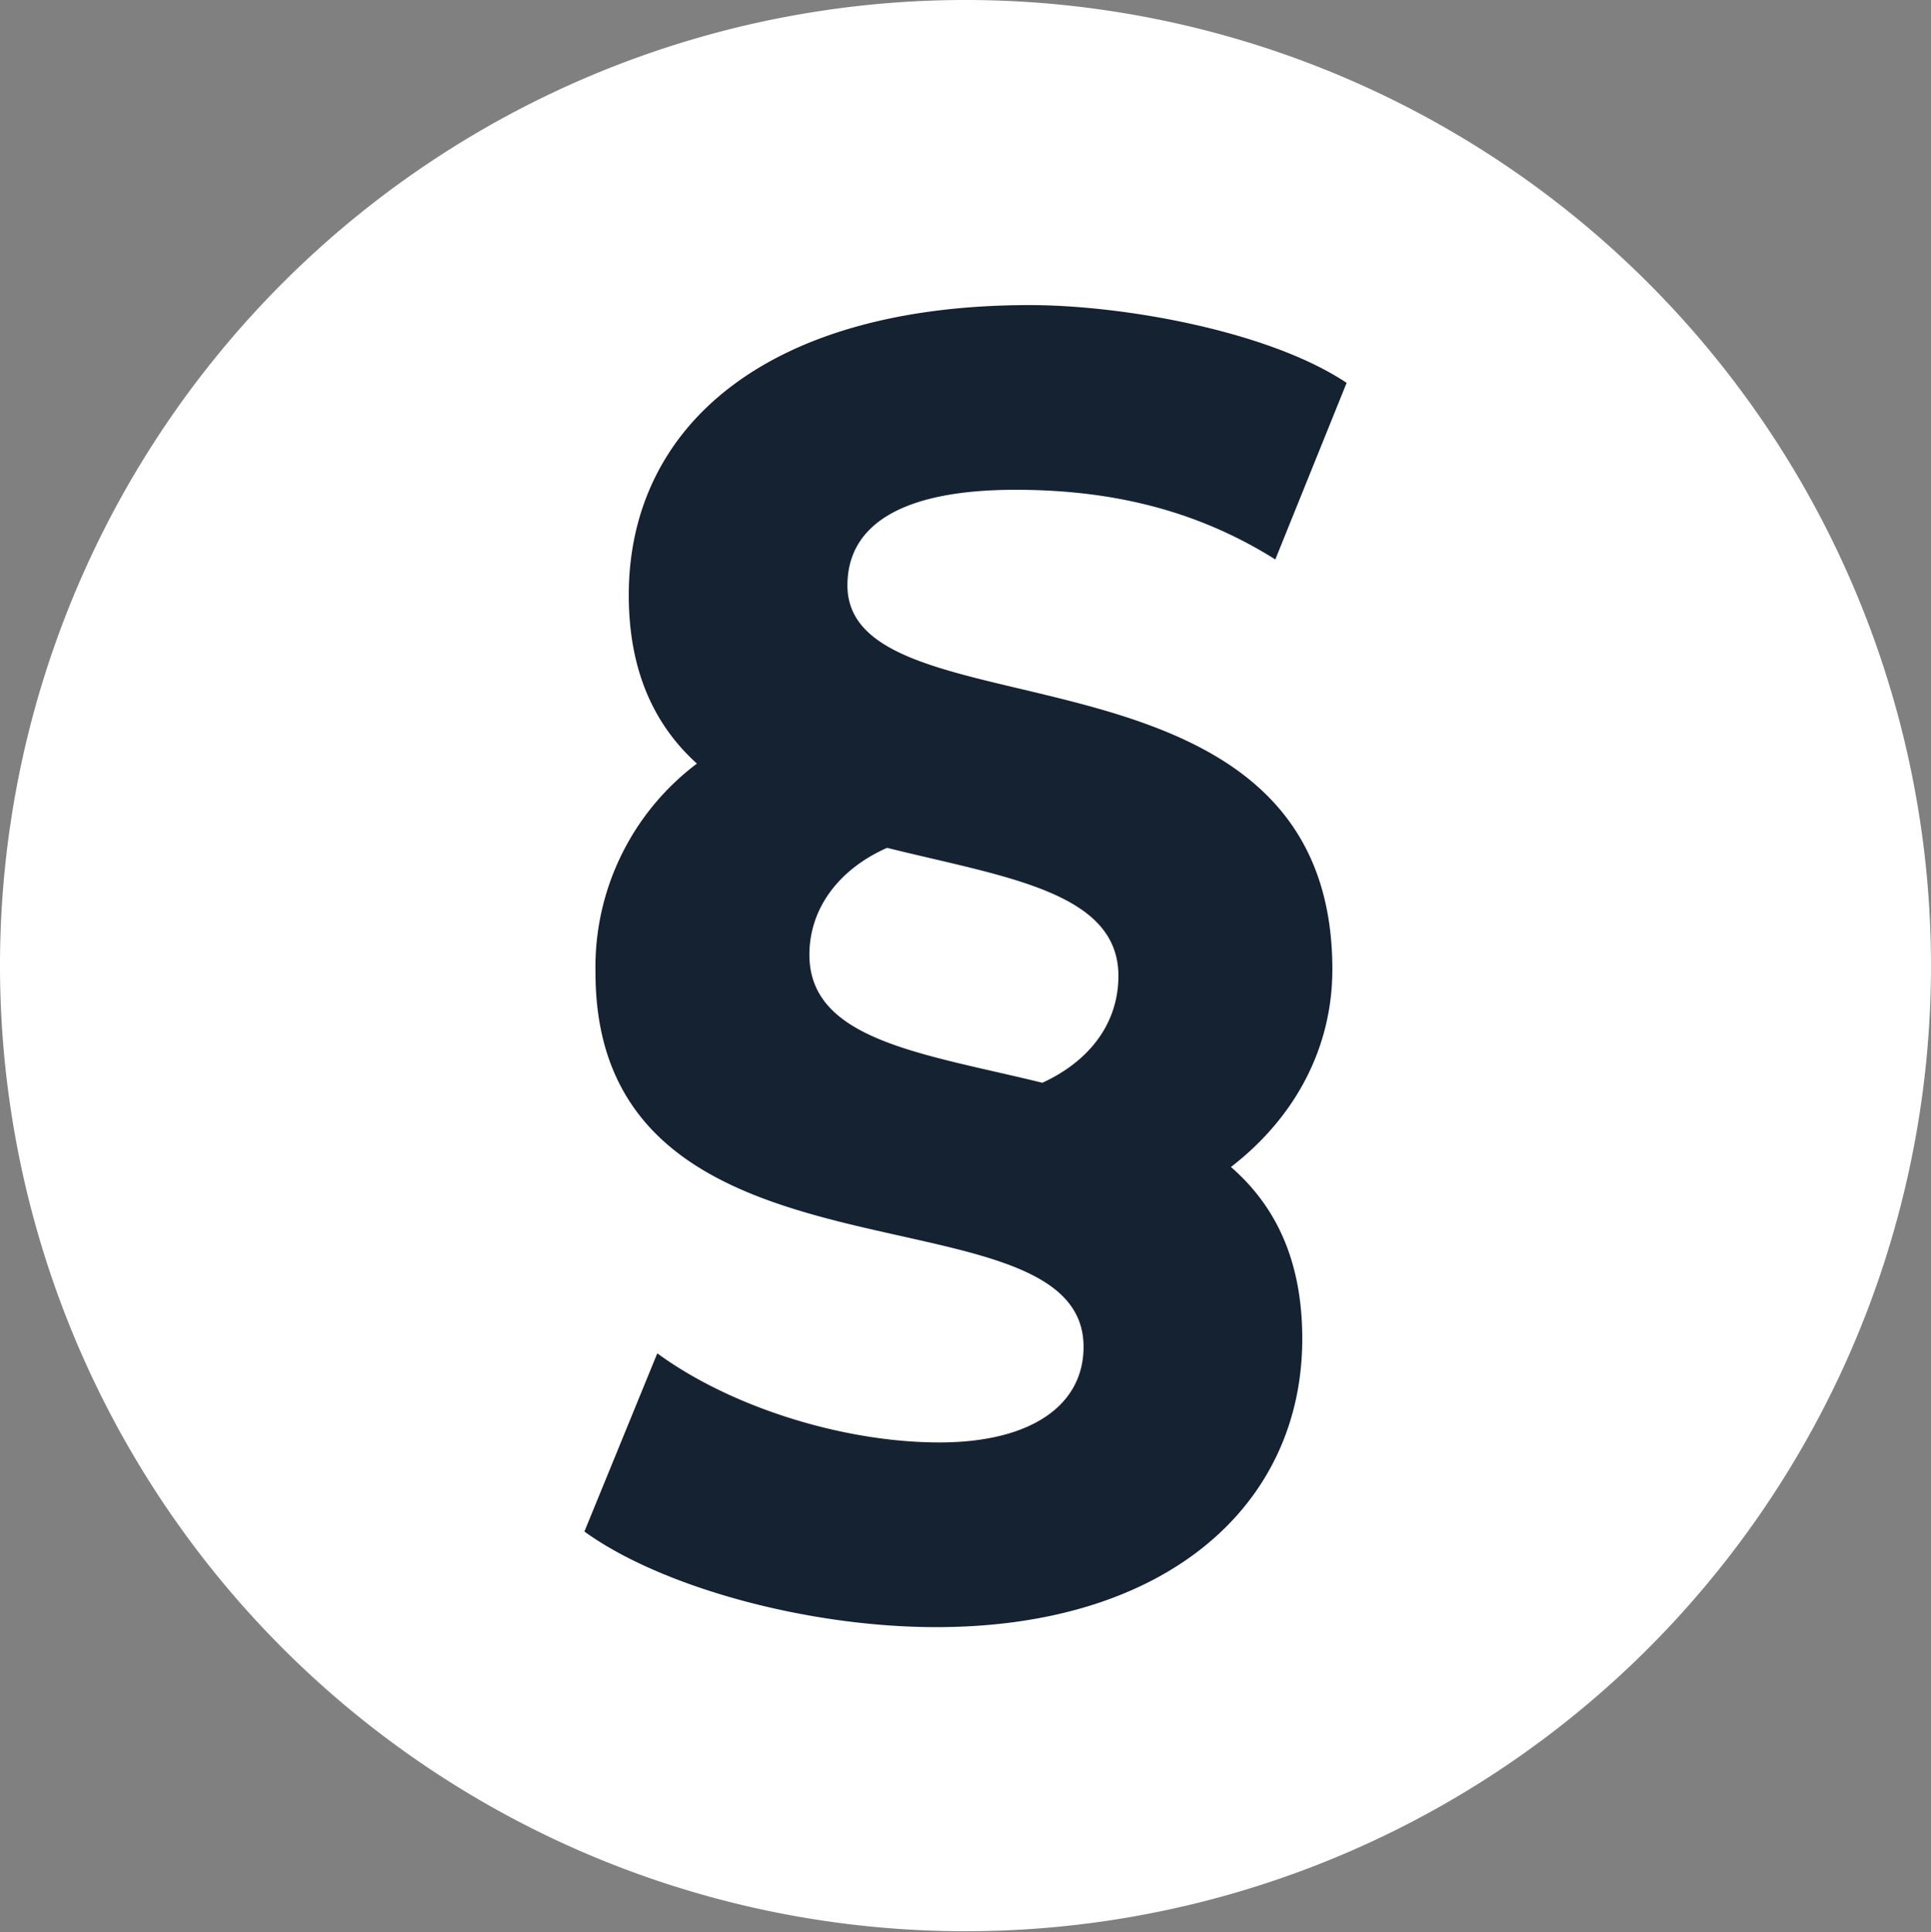 <svg id="Layer_1" data-name="Layer 1" xmlns="http://www.w3.org/2000/svg" viewBox="0 0 187.902 188">
  <rect x="0" y="0" width="187.902" height="188" fill="#808080" stroke="none"/>
  <g id="logoMark">
    <path id="logoMark_PathItem_" data-name="logoMark &lt;PathItem&gt;" d="M187.902,94A93.951,93.951,0,1,1,93.951,0,93.975,93.975,0,0,1,187.902,94Z" style="fill: #fff"/>
    <path id="logoMark_CompoundPathItem_" data-name="logoMark &lt;CompoundPathItem&gt;" d="M129.649,94.315c0-33.577-47.186-22.227-47.186-37.36,0-5.675,4.934-9.3,16.346-9.3,8.79,0,17.27,1.734,25.29,6.778l6.939-17.182c-7.556-5.044-21.743-7.567-30.841-7.567-25.597,0-39.013,11.823-39.013,28.217,0,7.567,2.621,12.769,6.631,16.394a24.78,24.78,0,0,0-9.869,20.335c0,32.474,47.494,20.02,47.494,36.414,0,5.675-5.089,9.3-14.032,9.3-9.406,0-20.355-3.467-27.448-8.67l-7.093,17.34c7.402,5.36,21.588,9.301,34.233,9.301,22.36,0,35.621-11.823,35.621-28.059,0-7.882-2.775-13.084-6.939-16.71C126.102,108.66,129.649,101.882,129.649,94.315ZM78.762,92.896c0-4.572,2.93-8.355,7.556-10.404,11.411,2.837,22.513,4.256,22.513,12.453,0,4.729-2.929,8.355-7.401,10.404C89.865,102.512,78.762,101.251,78.762,92.896Z" style="fill: #152232;fill-rule: evenodd"/>
  </g>
</svg>
